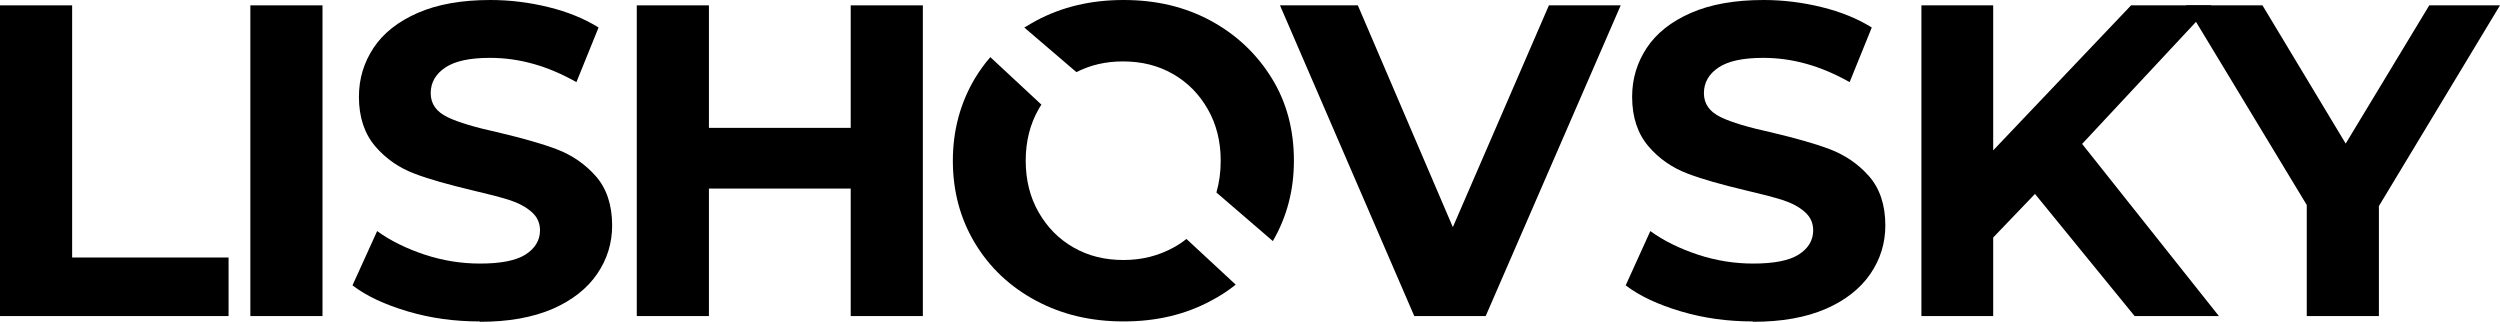<svg width="202" height="26" viewBox="0 0 202 26" fill="none" xmlns="http://www.w3.org/2000/svg">
<path d="M192.215 16.65V25.538H186.386V16.564L176.633 0.433H182.808L189.532 11.601L196.284 0.433H201.998L192.215 16.65Z" fill="black"/>
<path d="M164.426 15.669L161.05 19.19V25.538H155.25V0.433H161.05V12.149L172.189 0.433H178.681L168.235 11.629L179.287 25.538H172.477L164.426 15.669Z" fill="black"/>
<path d="M141.6 25.971C139.609 25.971 137.676 25.711 135.829 25.163C133.982 24.615 132.482 23.922 131.356 23.057L133.347 18.67C134.415 19.45 135.714 20.084 137.185 20.575C138.686 21.066 140.158 21.296 141.658 21.296C143.303 21.296 144.544 21.066 145.323 20.575C146.102 20.084 146.506 19.421 146.506 18.613C146.506 18.007 146.275 17.516 145.814 17.112C145.352 16.708 144.746 16.391 144.024 16.16C143.303 15.929 142.293 15.669 141.052 15.381C139.119 14.919 137.56 14.486 136.349 14.024C135.137 13.563 134.069 12.841 133.203 11.831C132.337 10.821 131.876 9.494 131.876 7.82C131.876 6.348 132.28 5.05 133.059 3.867C133.838 2.684 135.05 1.731 136.637 1.039C138.224 0.346 140.186 0 142.495 0C144.111 0 145.669 0.202 147.199 0.577C148.728 0.952 150.084 1.501 151.239 2.222L149.45 6.637C147.112 5.31 144.804 4.675 142.466 4.675C140.821 4.675 139.638 4.935 138.859 5.454C138.08 5.973 137.676 6.666 137.676 7.532C137.676 8.397 138.138 9.032 139.032 9.465C139.927 9.898 141.312 10.302 143.159 10.706C145.092 11.168 146.65 11.6 147.862 12.062C149.074 12.524 150.142 13.245 151.008 14.226C151.873 15.207 152.335 16.535 152.335 18.209C152.335 19.651 151.931 20.95 151.123 22.133C150.315 23.316 149.103 24.269 147.516 24.961C145.9 25.654 143.967 26 141.658 26L141.6 25.971Z" fill="black"/>
<path d="M130.952 0.433L120.044 25.538H114.273L103.423 0.433H109.714L117.39 18.353L125.152 0.433H130.952Z" fill="black"/>
<path d="M90.784 25.971C88.158 25.971 85.82 25.423 83.714 24.297C81.607 23.172 79.962 21.614 78.779 19.651C77.596 17.689 76.99 15.467 76.99 12.986C76.99 10.533 77.596 8.311 78.779 6.32C79.154 5.714 79.558 5.137 80.02 4.617L84.147 8.455C84.06 8.57 84.002 8.686 83.916 8.83C83.223 10.042 82.877 11.427 82.877 12.986C82.877 14.544 83.223 15.929 83.916 17.141C84.608 18.353 85.532 19.305 86.744 19.998C87.956 20.69 89.283 21.008 90.784 21.008C92.284 21.008 93.612 20.662 94.823 19.998C95.199 19.796 95.545 19.565 95.862 19.305L99.845 22.999C99.239 23.489 98.575 23.922 97.853 24.297C95.776 25.423 93.409 25.971 90.812 25.971H90.784ZM82.819 2.193C83.108 2.02 83.396 1.847 83.714 1.674C85.82 0.548 88.158 0 90.784 0C93.409 0 95.747 0.548 97.825 1.674C99.902 2.799 101.547 4.357 102.759 6.32C103.971 8.282 104.548 10.504 104.548 12.986C104.548 15.381 103.971 17.545 102.846 19.478L98.286 15.554C98.517 14.746 98.633 13.909 98.633 12.986C98.633 11.427 98.286 10.042 97.594 8.83C96.901 7.618 95.978 6.666 94.766 5.973C93.554 5.281 92.226 4.963 90.726 4.963C89.341 4.963 88.1 5.252 86.975 5.829L82.761 2.222L82.819 2.193Z" fill="black"/>
<path d="M74.566 0.433V25.538H68.737V15.236H57.281V25.538H51.452V0.433H57.281V10.331H68.737V0.433H74.566Z" fill="black"/>
<path d="M38.726 25.971C36.735 25.971 34.801 25.711 32.955 25.163C31.108 24.615 29.607 23.922 28.482 23.057L30.473 18.67C31.541 19.45 32.839 20.084 34.311 20.575C35.811 21.066 37.283 21.296 38.784 21.296C40.428 21.296 41.669 21.066 42.448 20.575C43.227 20.084 43.632 19.421 43.632 18.613C43.632 18.007 43.401 17.516 42.939 17.112C42.477 16.708 41.871 16.391 41.15 16.16C40.428 15.929 39.418 15.669 38.178 15.381C36.244 14.919 34.686 14.486 33.474 14.024C32.262 13.563 31.194 12.841 30.328 11.831C29.463 10.821 29.001 9.494 29.001 7.82C29.001 6.348 29.405 5.05 30.184 3.867C30.963 2.684 32.175 1.731 33.763 1.039C35.35 0.346 37.312 0 39.62 0C41.236 0 42.795 0.202 44.324 0.577C45.853 0.952 47.21 1.501 48.364 2.222L46.575 6.637C44.237 5.31 41.929 4.675 39.592 4.675C37.947 4.675 36.764 4.935 35.984 5.454C35.205 5.973 34.801 6.666 34.801 7.532C34.801 8.397 35.263 9.032 36.158 9.465C37.052 9.898 38.437 10.302 40.284 10.706C42.218 11.168 43.776 11.6 44.988 12.062C46.2 12.524 47.267 13.245 48.133 14.226C48.999 15.207 49.461 16.535 49.461 18.209C49.461 19.651 49.057 20.95 48.249 22.133C47.441 23.316 46.229 24.269 44.642 24.961C43.026 25.654 41.092 26 38.784 26L38.726 25.971Z" fill="black"/>
<path d="M20.229 0.433H26.058V25.538H20.229V0.433Z" fill="black"/>
<path d="M0 0.433H5.829V20.806H18.468V25.538H0V0.433Z" fill="black"/>
</svg>
